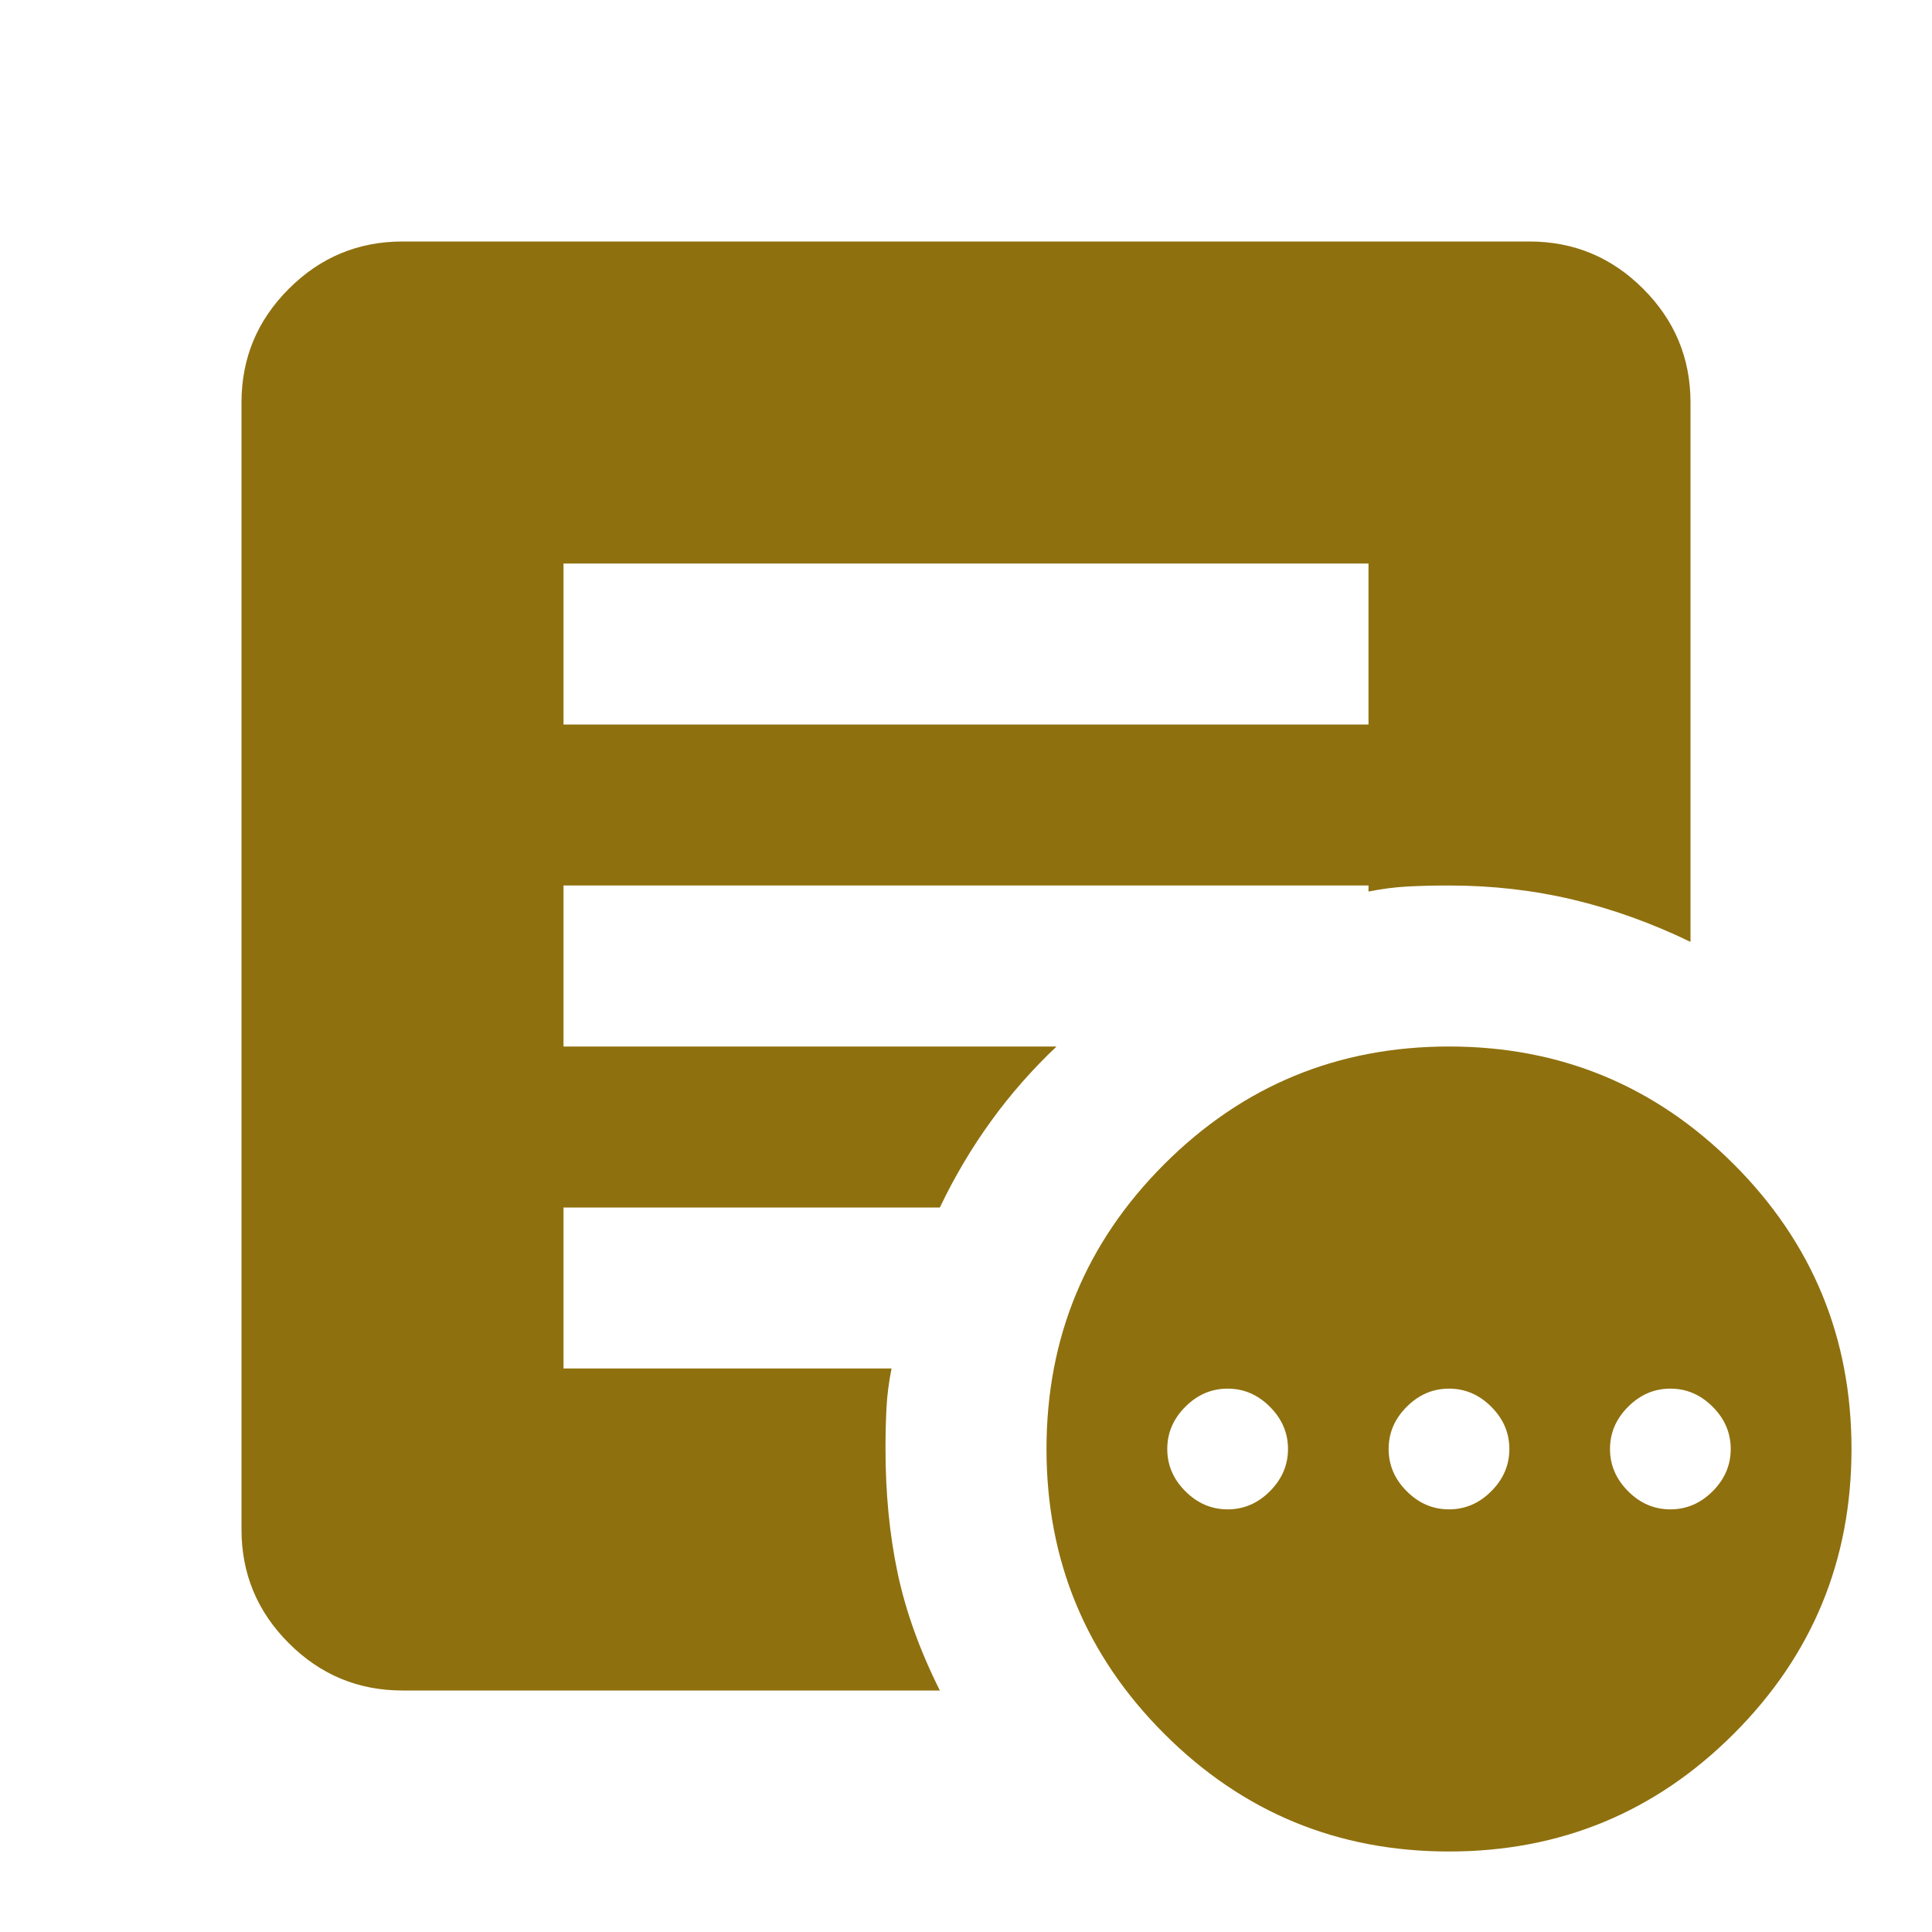 <svg width="45" height="45" viewBox="0 0 45 45" fill="none" xmlns="http://www.w3.org/2000/svg">
<g id="other_admission">
<mask id="mask0_9575_3790" style="mask-type:alpha" maskUnits="userSpaceOnUse" x="0" y="0" width="45" height="45">
<rect id="Bounding box" width="45" height="45" fill="#D9D9D9"/>
</mask>
<g mask="url(#mask0_9575_3790)">
<path id="other_admission_2" d="M28.594 35.156C28.969 35.156 29.297 35.016 29.578 34.734C29.859 34.453 30 34.125 30 33.75C30 33.375 29.859 33.047 29.578 32.766C29.297 32.484 28.969 32.344 28.594 32.344C28.219 32.344 27.891 32.484 27.609 32.766C27.328 33.047 27.188 33.375 27.188 33.75C27.188 34.125 27.328 34.453 27.609 34.734C27.891 35.016 28.219 35.156 28.594 35.156ZM33.75 35.156C34.125 35.156 34.453 35.016 34.734 34.734C35.016 34.453 35.156 34.125 35.156 33.75C35.156 33.375 35.016 33.047 34.734 32.766C34.453 32.484 34.125 32.344 33.75 32.344C33.375 32.344 33.047 32.484 32.766 32.766C32.484 33.047 32.344 33.375 32.344 33.75C32.344 34.125 32.484 34.453 32.766 34.734C33.047 35.016 33.375 35.156 33.75 35.156ZM38.906 35.156C39.281 35.156 39.609 35.016 39.891 34.734C40.172 34.453 40.312 34.125 40.312 33.75C40.312 33.375 40.172 33.047 39.891 32.766C39.609 32.484 39.281 32.344 38.906 32.344C38.531 32.344 38.203 32.484 37.922 32.766C37.641 33.047 37.5 33.375 37.5 33.75C37.5 34.125 37.641 34.453 37.922 34.734C38.203 35.016 38.531 35.156 38.906 35.156ZM33.75 43.125C31.156 43.125 28.945 42.211 27.117 40.383C25.289 38.555 24.375 36.344 24.375 33.75C24.375 31.156 25.289 28.945 27.117 27.117C28.945 25.289 31.156 24.375 33.75 24.375C36.344 24.375 38.555 25.289 40.383 27.117C42.211 28.945 43.125 31.156 43.125 33.75C43.125 36.344 42.211 38.555 40.383 40.383C38.555 42.211 36.344 43.125 33.75 43.125ZM13.125 16.875H31.875V13.125H13.125V16.875ZM21.891 39.375H9.375C8.344 39.375 7.461 39.008 6.727 38.273C5.992 37.539 5.625 36.656 5.625 35.625V9.375C5.625 8.344 5.992 7.461 6.727 6.727C7.461 5.992 8.344 5.625 9.375 5.625H35.625C36.656 5.625 37.539 5.992 38.273 6.727C39.008 7.461 39.375 8.344 39.375 9.375V21.938C38.469 21.5 37.555 21.172 36.633 20.953C35.711 20.734 34.75 20.625 33.75 20.625C33.406 20.625 33.086 20.633 32.789 20.648C32.492 20.664 32.188 20.703 31.875 20.766V20.625H13.125V24.375H24.609C24.047 24.906 23.539 25.484 23.086 26.109C22.633 26.734 22.234 27.406 21.891 28.125H13.125V31.875H20.766C20.703 32.188 20.664 32.492 20.648 32.789C20.633 33.086 20.625 33.406 20.625 33.75C20.625 34.781 20.719 35.742 20.906 36.633C21.094 37.523 21.422 38.438 21.891 39.375Z" fill="#8F700E"/>
</g>
</g>
</svg>
